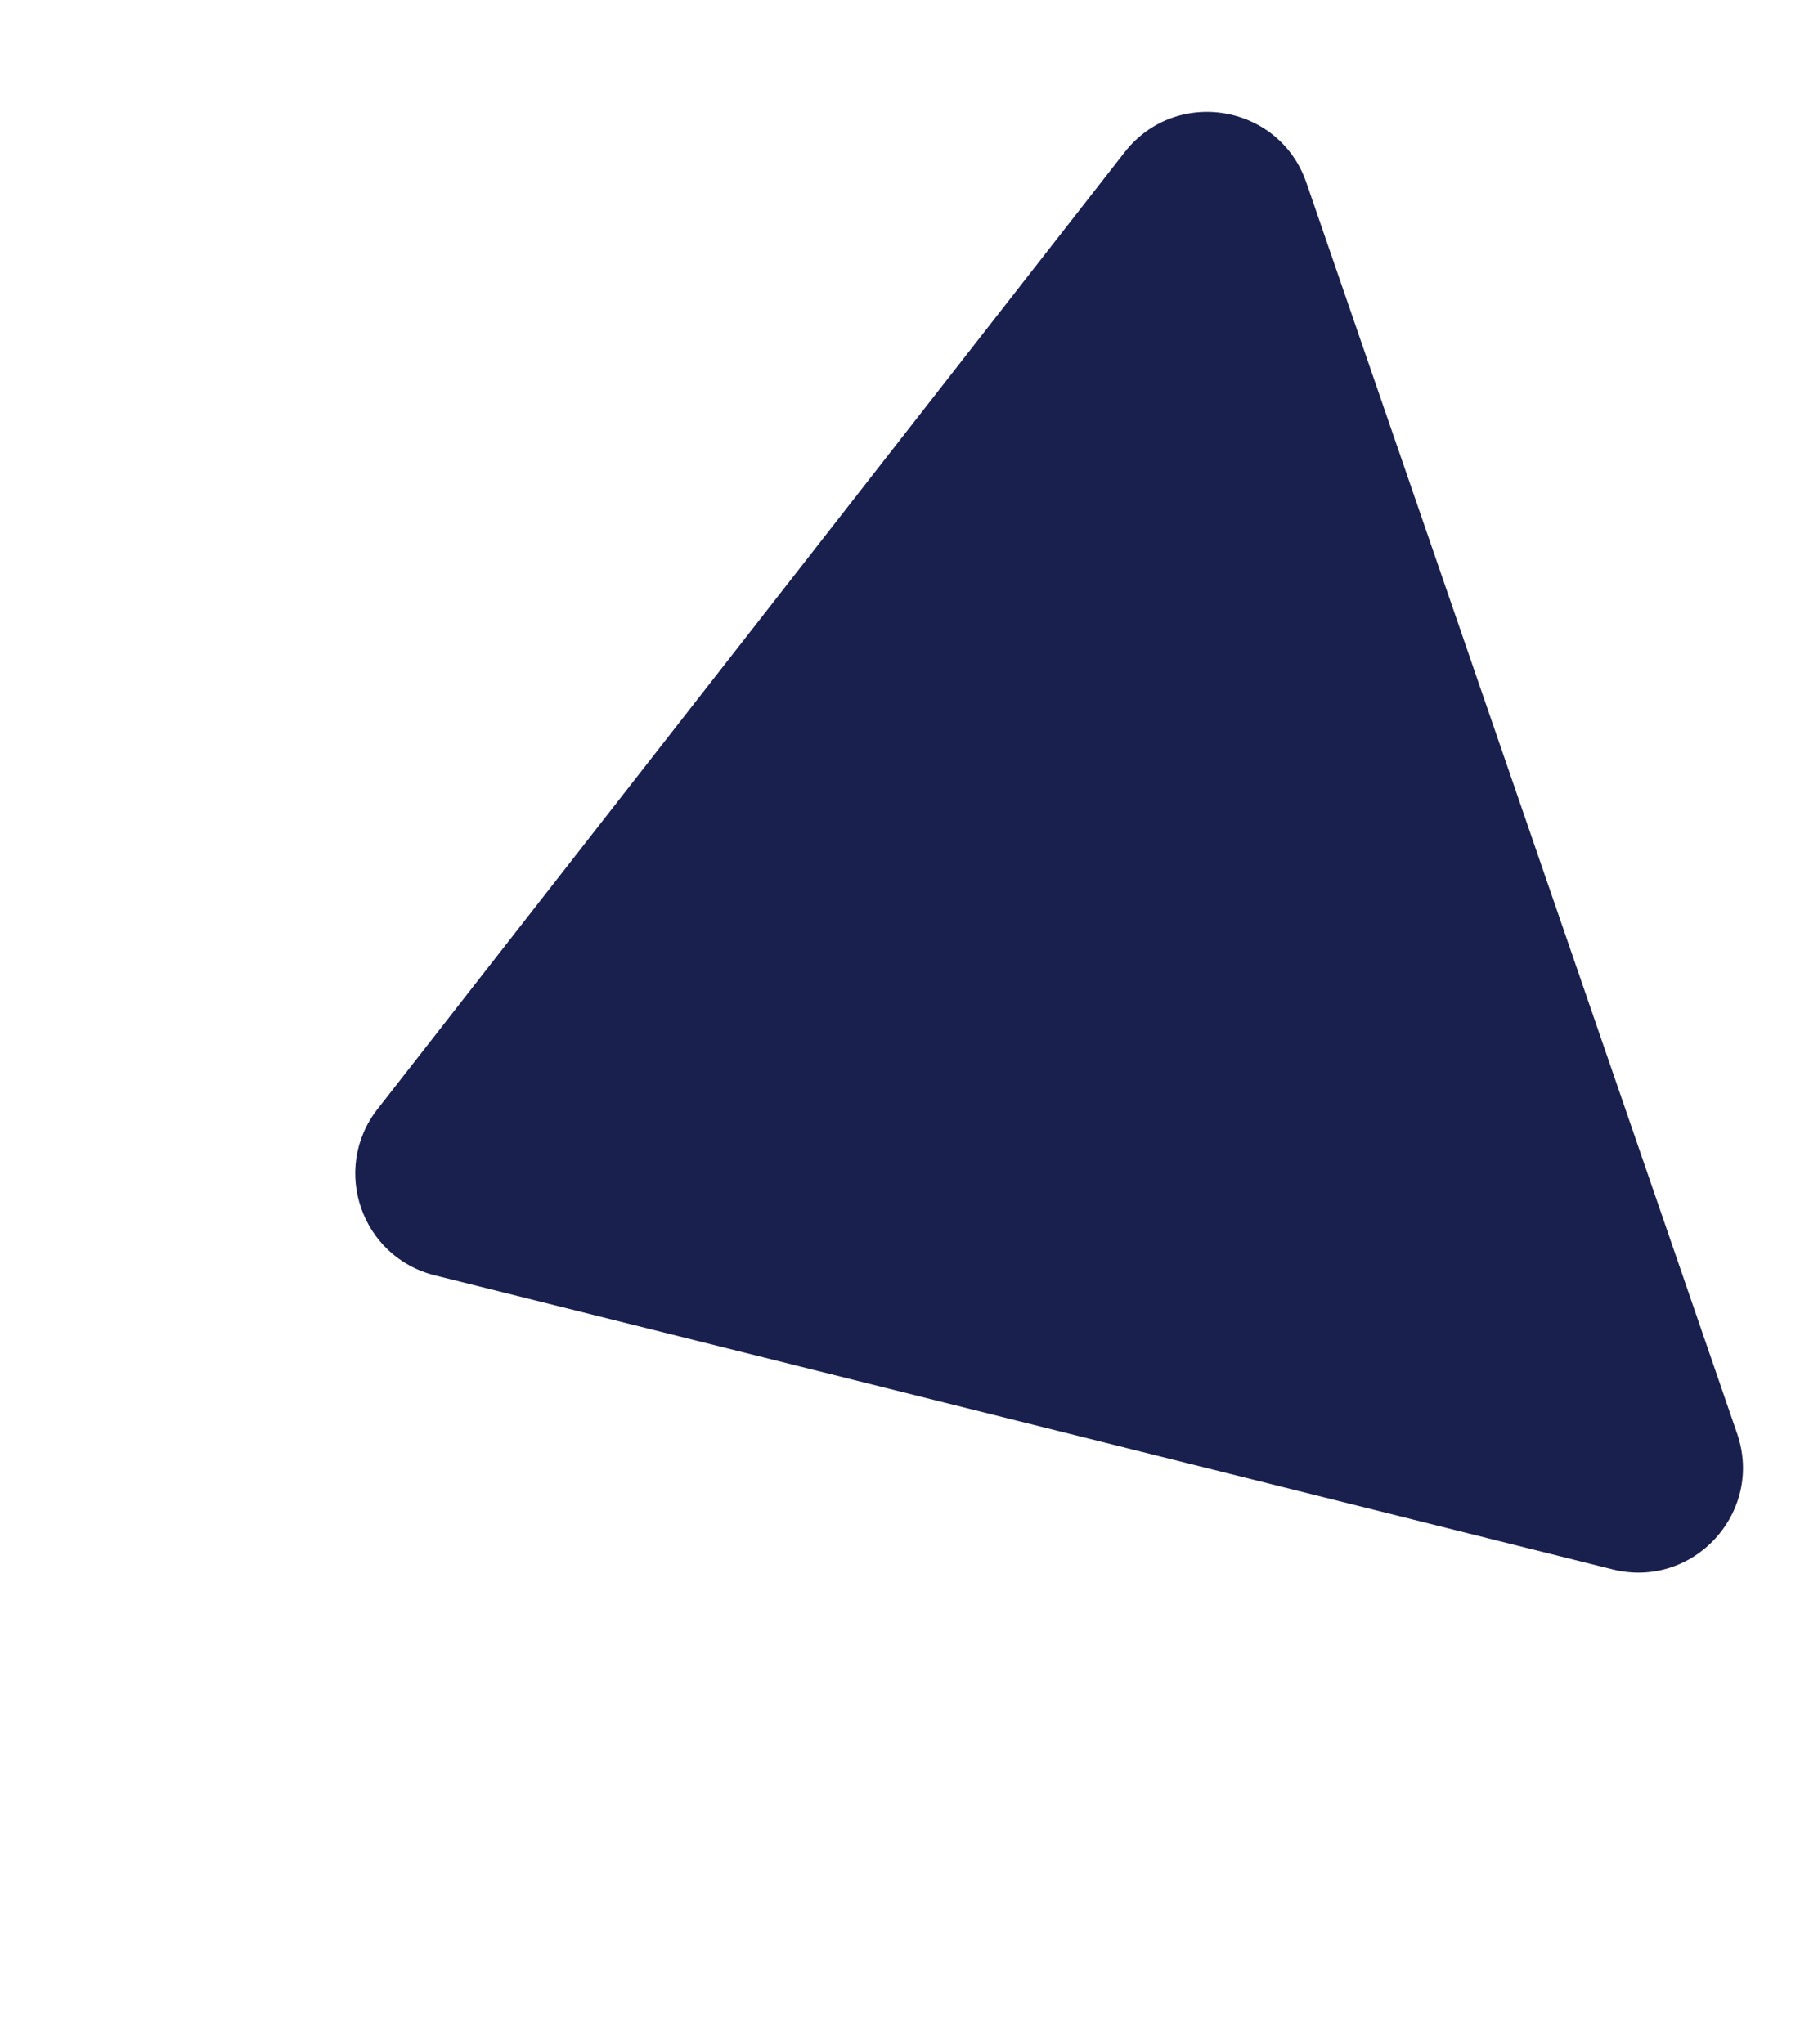 <svg xmlns="http://www.w3.org/2000/svg" width="2798.946" height="3178.975" viewBox="0 0 2798.946 3178.975"><defs><style>.a{fill:#19204d;}</style></defs><path class="a" d="M1192.326,210.307c64.276-98.9,209.072-98.9,273.348,0L2494.347,1793.179C2564.818,1901.616,2487,2045,2357.673,2045H300.327C171,2045,93.182,1901.616,163.653,1793.179Z" transform="translate(865.36 3178.975) rotate(-109)"/></svg>